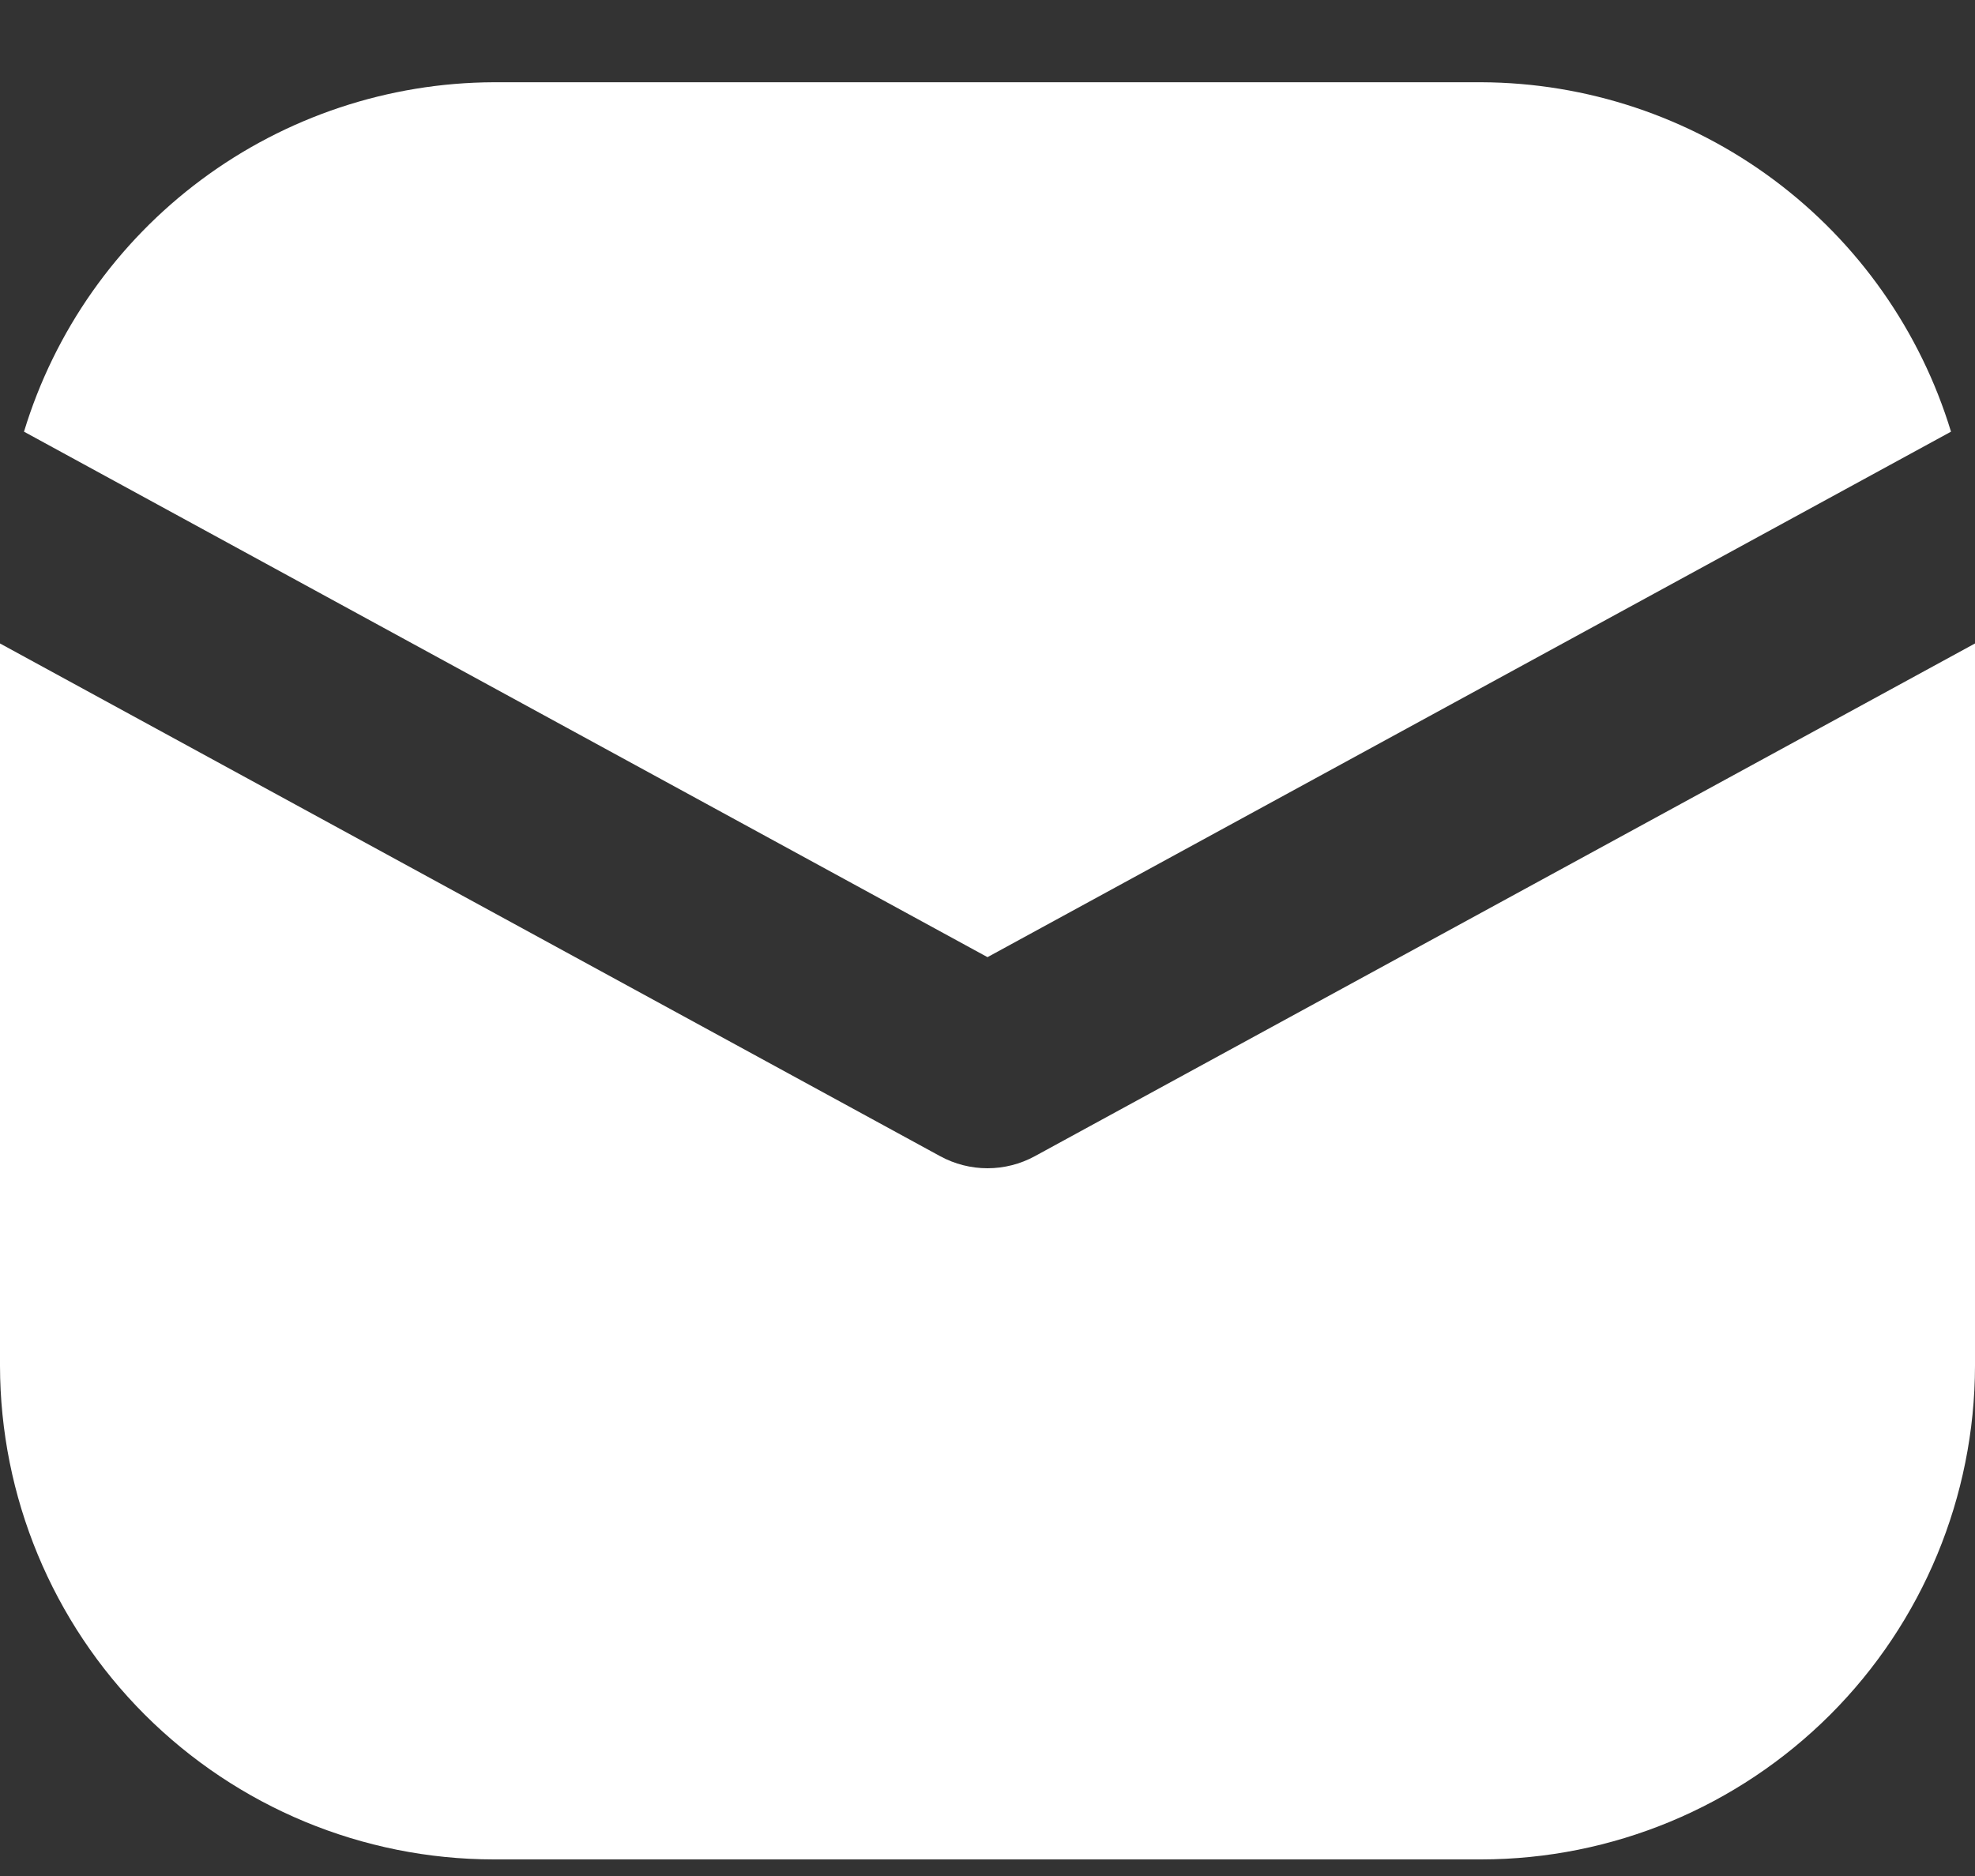 <svg width="20" height="19" viewBox="0 0 20 19" fill="none" xmlns="http://www.w3.org/2000/svg">
<rect x="0" y="0" width="20" height="19" fill="#333333" stroke="none"/>
<path fill-rule="evenodd" clip-rule="evenodd" d="M19.757 4.372L10 9.694L0.243 4.372C0.553 3.351 1.183 2.457 2.039 1.82C2.895 1.183 3.933 0.837 5 0.833H15C16.067 0.837 17.105 1.183 17.961 1.82C18.817 2.457 19.446 3.351 19.757 4.372ZM10 11.832C10.167 11.832 10.332 11.79 10.479 11.71L20 6.517V13.832C19.998 15.158 19.471 16.429 18.534 17.366C17.596 18.303 16.326 18.831 15 18.832H5C3.674 18.831 2.404 18.303 1.466 17.366C0.529 16.429 0.002 15.158 0 13.832V6.517L9.521 11.71C9.668 11.79 9.833 11.832 10 11.832Z" fill="white"/>
</svg>
